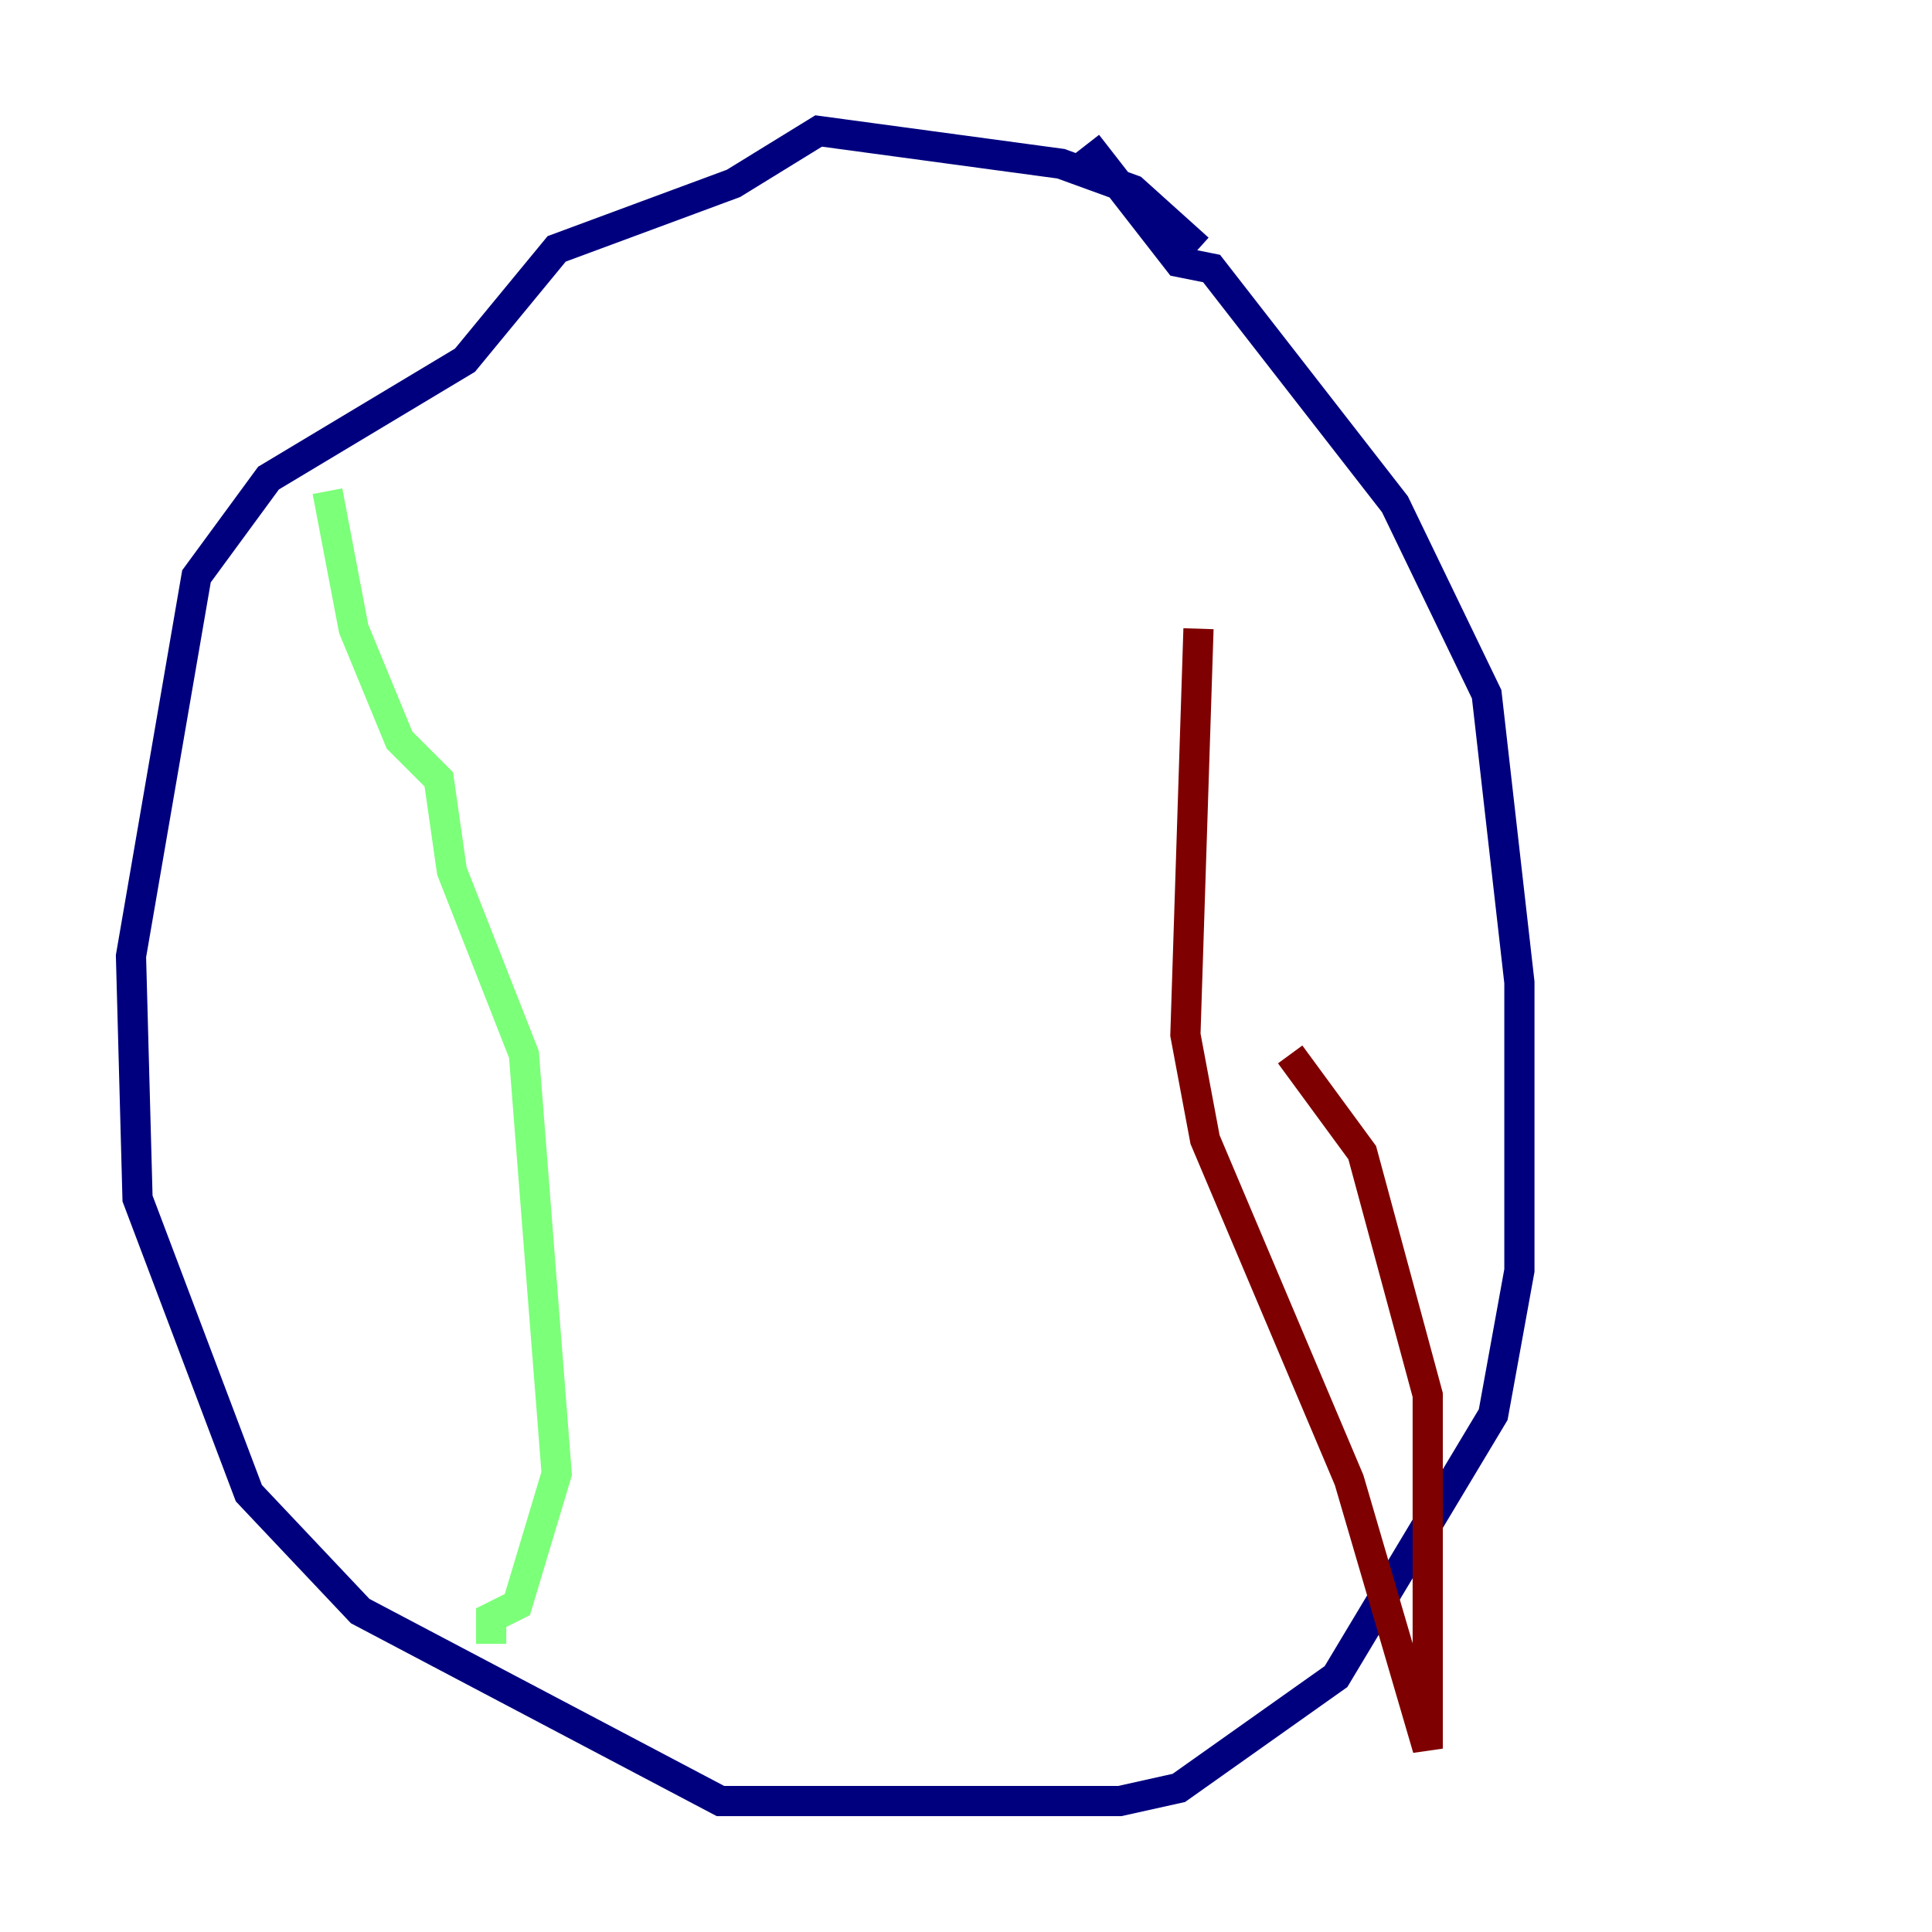 <?xml version="1.0" encoding="utf-8" ?>
<svg baseProfile="tiny" height="128" version="1.2" viewBox="0,0,128,128" width="128" xmlns="http://www.w3.org/2000/svg" xmlns:ev="http://www.w3.org/2001/xml-events" xmlns:xlink="http://www.w3.org/1999/xlink"><defs /><polyline fill="none" points="79.403,16.488 75.064,12.583 70.291,10.848 54.237,8.678 48.597,12.149 36.881,16.488 30.807,23.864 17.79,31.675 13.017,38.183 8.678,63.349 9.112,79.403 16.488,98.929 23.864,106.739 47.729,119.322 74.197,119.322 78.102,118.454 88.515,111.078 98.929,93.722 100.664,84.176 100.664,65.085 98.495,45.993 92.42,33.41 80.271,17.79 78.102,17.356 72.027,9.546" stroke="#00007f" stroke-width="2" /><polyline fill="none" points="21.695,32.542 23.43,41.654 26.468,49.031 29.071,51.634 29.939,57.709 34.712,69.858 36.881,97.627 34.278,106.305 32.542,107.173 32.542,108.909" stroke="#7cff79" stroke-width="2" /><polyline fill="none" points="79.403,41.654 78.536,68.556 79.837,75.498 89.383,98.061 94.59,115.851 94.59,92.42 90.251,76.366 85.478,69.858" stroke="#7f0000" stroke-width="2" /></svg>
